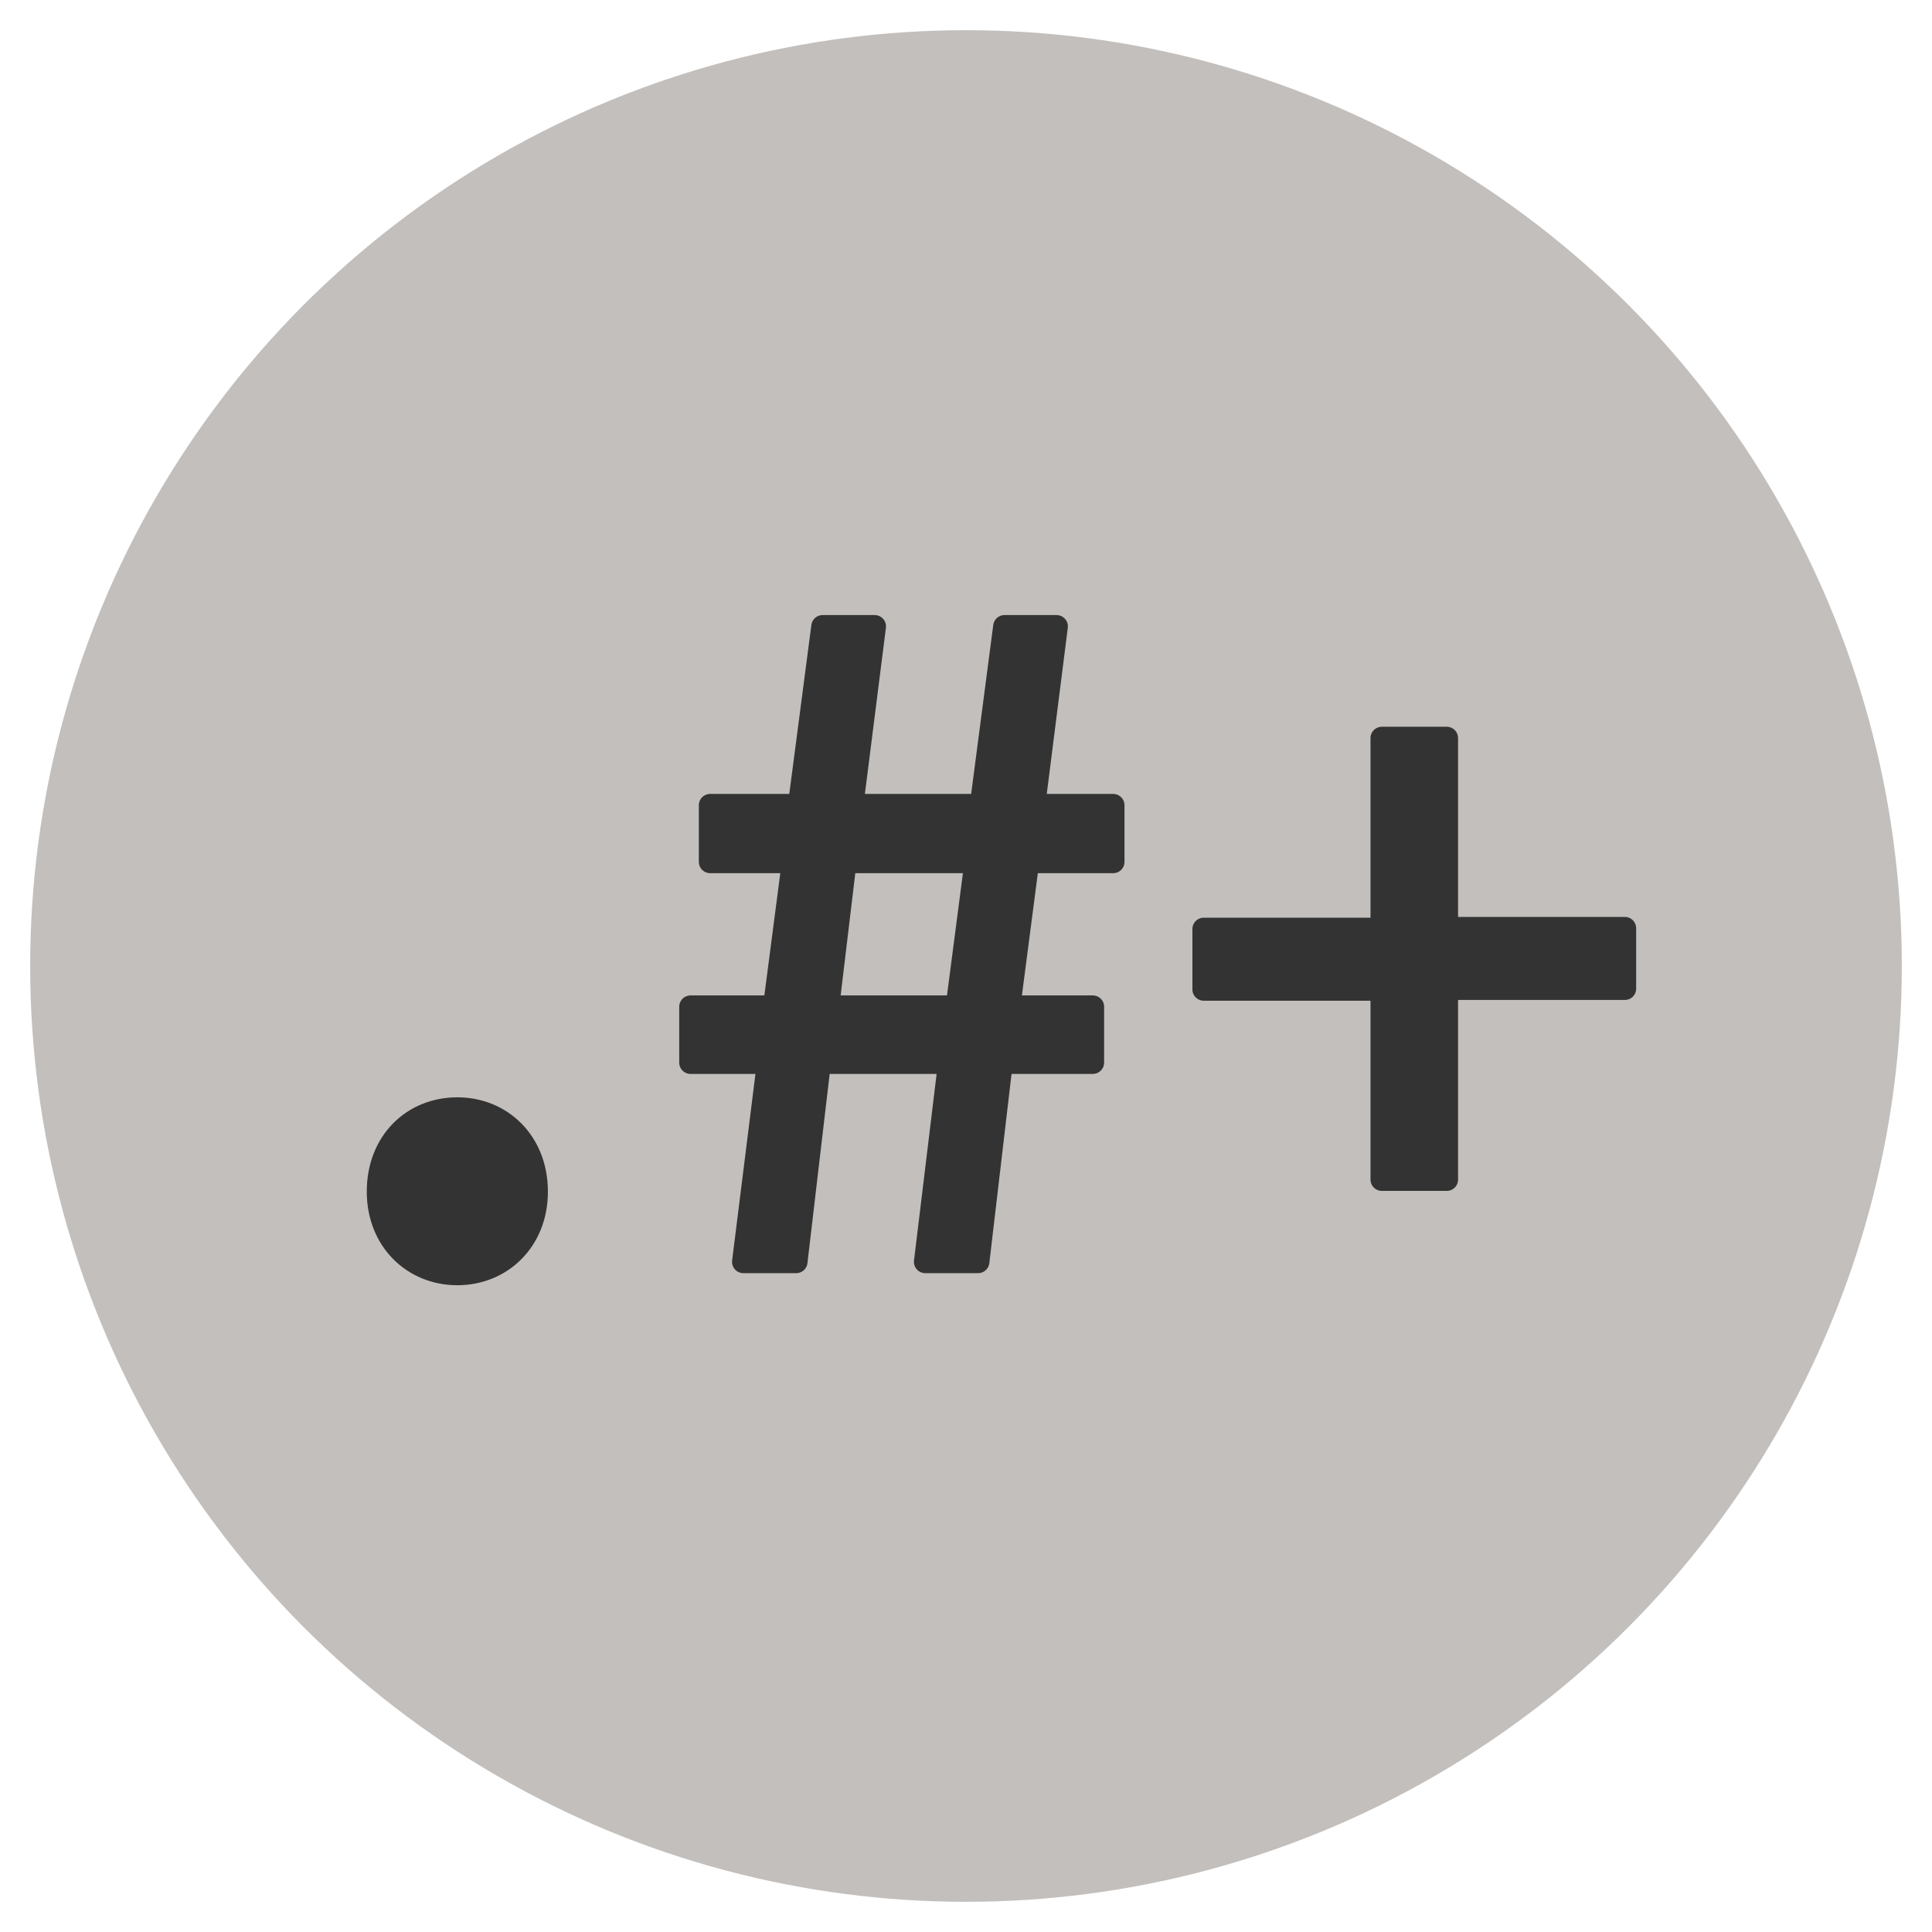 <svg xmlns="http://www.w3.org/2000/svg" width="256" height="256" viewBox="0 0 256 256"><style type="text/css">.st0{fill:#C2BFBC;} .st1{fill:#333333;stroke:#333333;stroke-width:3;stroke-linecap:round;stroke-linejoin:round;stroke-miterlimit:10;}</style><circle class="st0" cx="128" cy="128" r="124"/><path class="st1" d="M60.6 146.9c5.8 0 10.5 4.4 10.5 11 0 6.5-4.7 10.9-10.5 10.9s-10.5-4.4-10.5-10.9c0-6.6 4.6-11 10.5-11zM101.8 140.8h-10.3v-7.4h11.1l2.5-19.2h-11v-7.5h11.8l3.1-23.7h6.9l-3 23.7h17.1l3.1-23.7h6.9l-3 23.7h10.5v7.5h-11.3l-2.5 19.2h11.1v7.4h-12.1l-3.1 26.4h-7l3.2-26.4h-17.2l-3.1 26.4h-7l3.3-26.4zm25-7.4l2.5-19.2h-17.3l-2.3 19.2h17.1zM183.1 131.1h-23.6v-8h23.6v-25.3h8.6v25.2h23.6v8h-23.6v25.3h-8.6v-25.2z"/></svg>